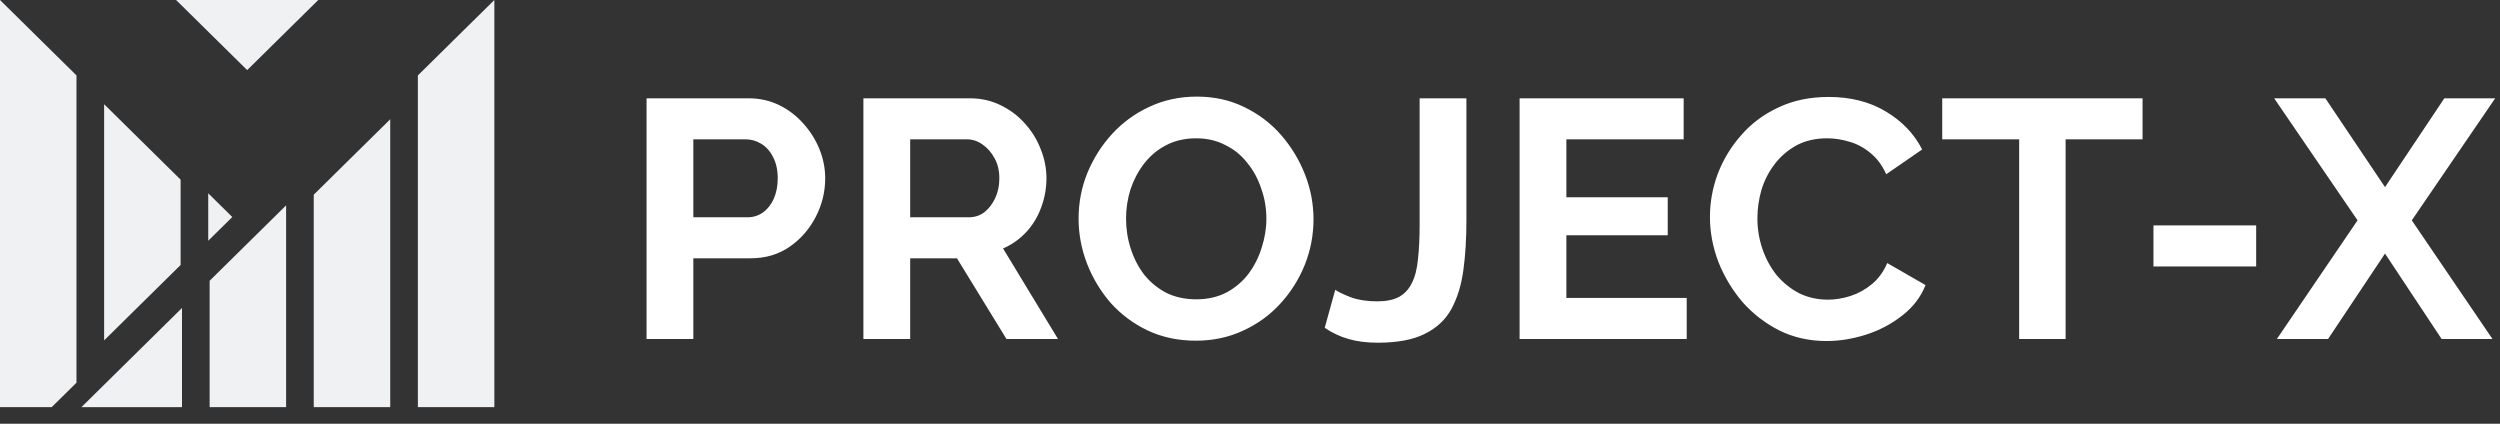 <svg width="177" height="30" viewBox="0 0 177 30" fill="none" xmlns="http://www.w3.org/2000/svg">
<rect x="0" y="0" width="177" height="30" fill="#333333" stroke="none"/>
<g clip-path="url(#clip0_44_157)">
<path fill-rule="evenodd" clip-rule="evenodd" d="M14.743 17.044V13.686L16.446 15.365L14.743 17.044Z" fill="#645FCE" fill-opacity="0.02"/>
<path fill-rule="evenodd" clip-rule="evenodd" d="M20.257 28.823H14.842V19.878L20.257 14.538V28.823Z" fill="#EFF1F3"/>
<path fill-rule="evenodd" clip-rule="evenodd" d="M27.628 28.823H22.213V13.784L27.628 8.444V28.823Z" fill="#EFF1F3"/>
<path fill-rule="evenodd" clip-rule="evenodd" d="M35 28.823H29.585V5.34L35 0V28.823Z" fill="#EFF1F3"/>
<path fill-rule="evenodd" clip-rule="evenodd" d="M12.885 21.807V28.823H5.77L12.885 21.807Z" fill="#645FCE" fill-opacity="0.4"/>
<path fill-rule="evenodd" clip-rule="evenodd" d="M22.531 0L17.5 4.961L12.469 0H22.531Z" fill="#645FCE" fill-opacity="0.5"/>
<path fill-rule="evenodd" clip-rule="evenodd" d="M22.531 0L17.5 4.961L12.469 0H22.531Z" fill="#EFF1F3"/>
<path fill-rule="evenodd" clip-rule="evenodd" d="M7.372 24.1V7.379L12.787 12.719V18.76L7.372 24.1Z" fill="#EFF1F3"/>
<path fill-rule="evenodd" clip-rule="evenodd" d="M14.743 17.044V13.686L16.446 15.365L14.743 17.044Z" fill="#EFF1F3"/>
<path fill-rule="evenodd" clip-rule="evenodd" d="M3.662 28.823H0V0L5.415 5.34V27.095L3.662 28.823Z" fill="#EFF1F3"/>
<path fill-rule="evenodd" clip-rule="evenodd" d="M12.885 21.807V28.823H5.77L12.885 21.807Z" fill="#EFF1F3"/>
</g>
<path d="M45.776 24V6.96H53C53.784 6.96 54.504 7.12 55.16 7.44C55.816 7.76 56.384 8.192 56.864 8.736C57.36 9.28 57.744 9.888 58.016 10.56C58.288 11.232 58.424 11.92 58.424 12.624C58.424 13.584 58.2 14.496 57.752 15.36C57.304 16.224 56.688 16.928 55.904 17.472C55.12 18.016 54.192 18.288 53.12 18.288H49.088V24H45.776ZM49.088 15.384H52.928C53.328 15.384 53.688 15.272 54.008 15.048C54.328 14.824 54.584 14.504 54.776 14.088C54.968 13.656 55.064 13.168 55.064 12.624C55.064 12.032 54.952 11.528 54.728 11.112C54.52 10.696 54.24 10.384 53.888 10.176C53.552 9.968 53.184 9.864 52.784 9.864H49.088V15.384ZM61.129 24V6.96H68.665C69.449 6.96 70.169 7.12 70.825 7.44C71.497 7.76 72.073 8.192 72.553 8.736C73.049 9.28 73.425 9.888 73.681 10.56C73.953 11.232 74.089 11.92 74.089 12.624C74.089 13.344 73.961 14.04 73.705 14.712C73.465 15.368 73.113 15.944 72.649 16.44C72.185 16.936 71.641 17.32 71.017 17.592L74.905 24H71.257L67.753 18.288H64.441V24H61.129ZM64.441 15.384H68.593C69.009 15.384 69.377 15.264 69.697 15.024C70.017 14.768 70.273 14.432 70.465 14.016C70.657 13.6 70.753 13.136 70.753 12.624C70.753 12.08 70.641 11.608 70.417 11.208C70.193 10.792 69.905 10.464 69.553 10.224C69.217 9.984 68.849 9.864 68.449 9.864H64.441V15.384ZM84.668 24.12C83.42 24.12 82.284 23.88 81.26 23.4C80.252 22.92 79.38 22.272 78.644 21.456C77.924 20.624 77.364 19.696 76.964 18.672C76.564 17.632 76.364 16.568 76.364 15.48C76.364 14.344 76.572 13.264 76.988 12.24C77.42 11.2 78.004 10.28 78.74 9.48C79.492 8.664 80.372 8.024 81.38 7.56C82.404 7.08 83.524 6.84 84.74 6.84C85.972 6.84 87.092 7.088 88.1 7.584C89.124 8.08 89.996 8.744 90.716 9.576C91.436 10.408 91.996 11.336 92.396 12.36C92.796 13.384 92.996 14.44 92.996 15.528C92.996 16.648 92.788 17.728 92.372 18.768C91.956 19.792 91.372 20.712 90.62 21.528C89.884 22.328 89.004 22.96 87.98 23.424C86.972 23.888 85.868 24.12 84.668 24.12ZM79.724 15.48C79.724 16.216 79.836 16.928 80.06 17.616C80.284 18.304 80.604 18.92 81.02 19.464C81.452 19.992 81.972 20.416 82.58 20.736C83.204 21.04 83.908 21.192 84.692 21.192C85.492 21.192 86.204 21.032 86.828 20.712C87.452 20.376 87.972 19.936 88.388 19.392C88.804 18.832 89.116 18.216 89.324 17.544C89.548 16.856 89.66 16.168 89.66 15.48C89.66 14.744 89.54 14.04 89.3 13.368C89.076 12.68 88.748 12.072 88.316 11.544C87.9 11 87.38 10.576 86.756 10.272C86.148 9.952 85.46 9.792 84.692 9.792C83.876 9.792 83.156 9.96 82.532 10.296C81.924 10.616 81.412 11.048 80.996 11.592C80.58 12.136 80.26 12.744 80.036 13.416C79.828 14.088 79.724 14.776 79.724 15.48ZM94.534 20.52C94.742 20.664 95.11 20.84 95.638 21.048C96.166 21.24 96.79 21.336 97.51 21.336C98.134 21.336 98.646 21.232 99.046 21.024C99.446 20.8 99.75 20.472 99.958 20.04C100.182 19.608 100.326 19.048 100.39 18.36C100.47 17.672 100.51 16.848 100.51 15.888V6.96H103.822V15.624C103.822 16.904 103.75 18.072 103.606 19.128C103.462 20.184 103.182 21.096 102.766 21.864C102.35 22.632 101.718 23.224 100.87 23.64C100.038 24.056 98.926 24.264 97.534 24.264C96.766 24.264 96.078 24.176 95.47 24C94.862 23.824 94.302 23.56 93.79 23.208L94.534 20.52ZM119.419 21.096V24H107.587V6.96H119.203V9.864H110.899V13.968H118.075V16.656H110.899V21.096H119.419ZM121.064 15.36C121.064 14.32 121.248 13.304 121.616 12.312C122 11.304 122.552 10.392 123.272 9.576C123.992 8.744 124.872 8.088 125.912 7.608C126.952 7.112 128.136 6.864 129.464 6.864C131.032 6.864 132.384 7.208 133.52 7.896C134.672 8.584 135.528 9.48 136.088 10.584L133.544 12.336C133.256 11.696 132.88 11.192 132.416 10.824C131.952 10.44 131.456 10.176 130.928 10.032C130.4 9.872 129.88 9.792 129.368 9.792C128.536 9.792 127.808 9.96 127.184 10.296C126.576 10.632 126.064 11.072 125.648 11.616C125.232 12.16 124.92 12.768 124.712 13.44C124.52 14.112 124.424 14.784 124.424 15.456C124.424 16.208 124.544 16.936 124.784 17.64C125.024 18.328 125.36 18.944 125.792 19.488C126.24 20.016 126.768 20.44 127.376 20.76C128 21.064 128.68 21.216 129.416 21.216C129.944 21.216 130.48 21.128 131.024 20.952C131.568 20.776 132.072 20.496 132.536 20.112C133 19.728 133.36 19.232 133.616 18.624L136.328 20.184C135.992 21.032 135.44 21.752 134.672 22.344C133.92 22.936 133.072 23.384 132.128 23.688C131.184 23.992 130.248 24.144 129.32 24.144C128.104 24.144 126.992 23.896 125.984 23.4C124.976 22.888 124.104 22.216 123.368 21.384C122.648 20.536 122.08 19.592 121.664 18.552C121.264 17.496 121.064 16.432 121.064 15.36ZM151.693 9.864H146.245V24H142.957V9.864H137.509V6.96H151.693V9.864ZM152.465 18.864V15.96H159.737V18.864H152.465ZM164.635 6.96L168.859 13.248L173.059 6.96H176.659L170.755 15.6L176.467 24H172.867L168.859 17.952L164.827 24H161.203L166.915 15.6L161.011 6.96H164.635Z" fill="white"/>
<defs>
<clipPath id="clip0_44_157">
<rect width="35" height="28.823" fill="white"/>
</clipPath>
</defs>
</svg>
